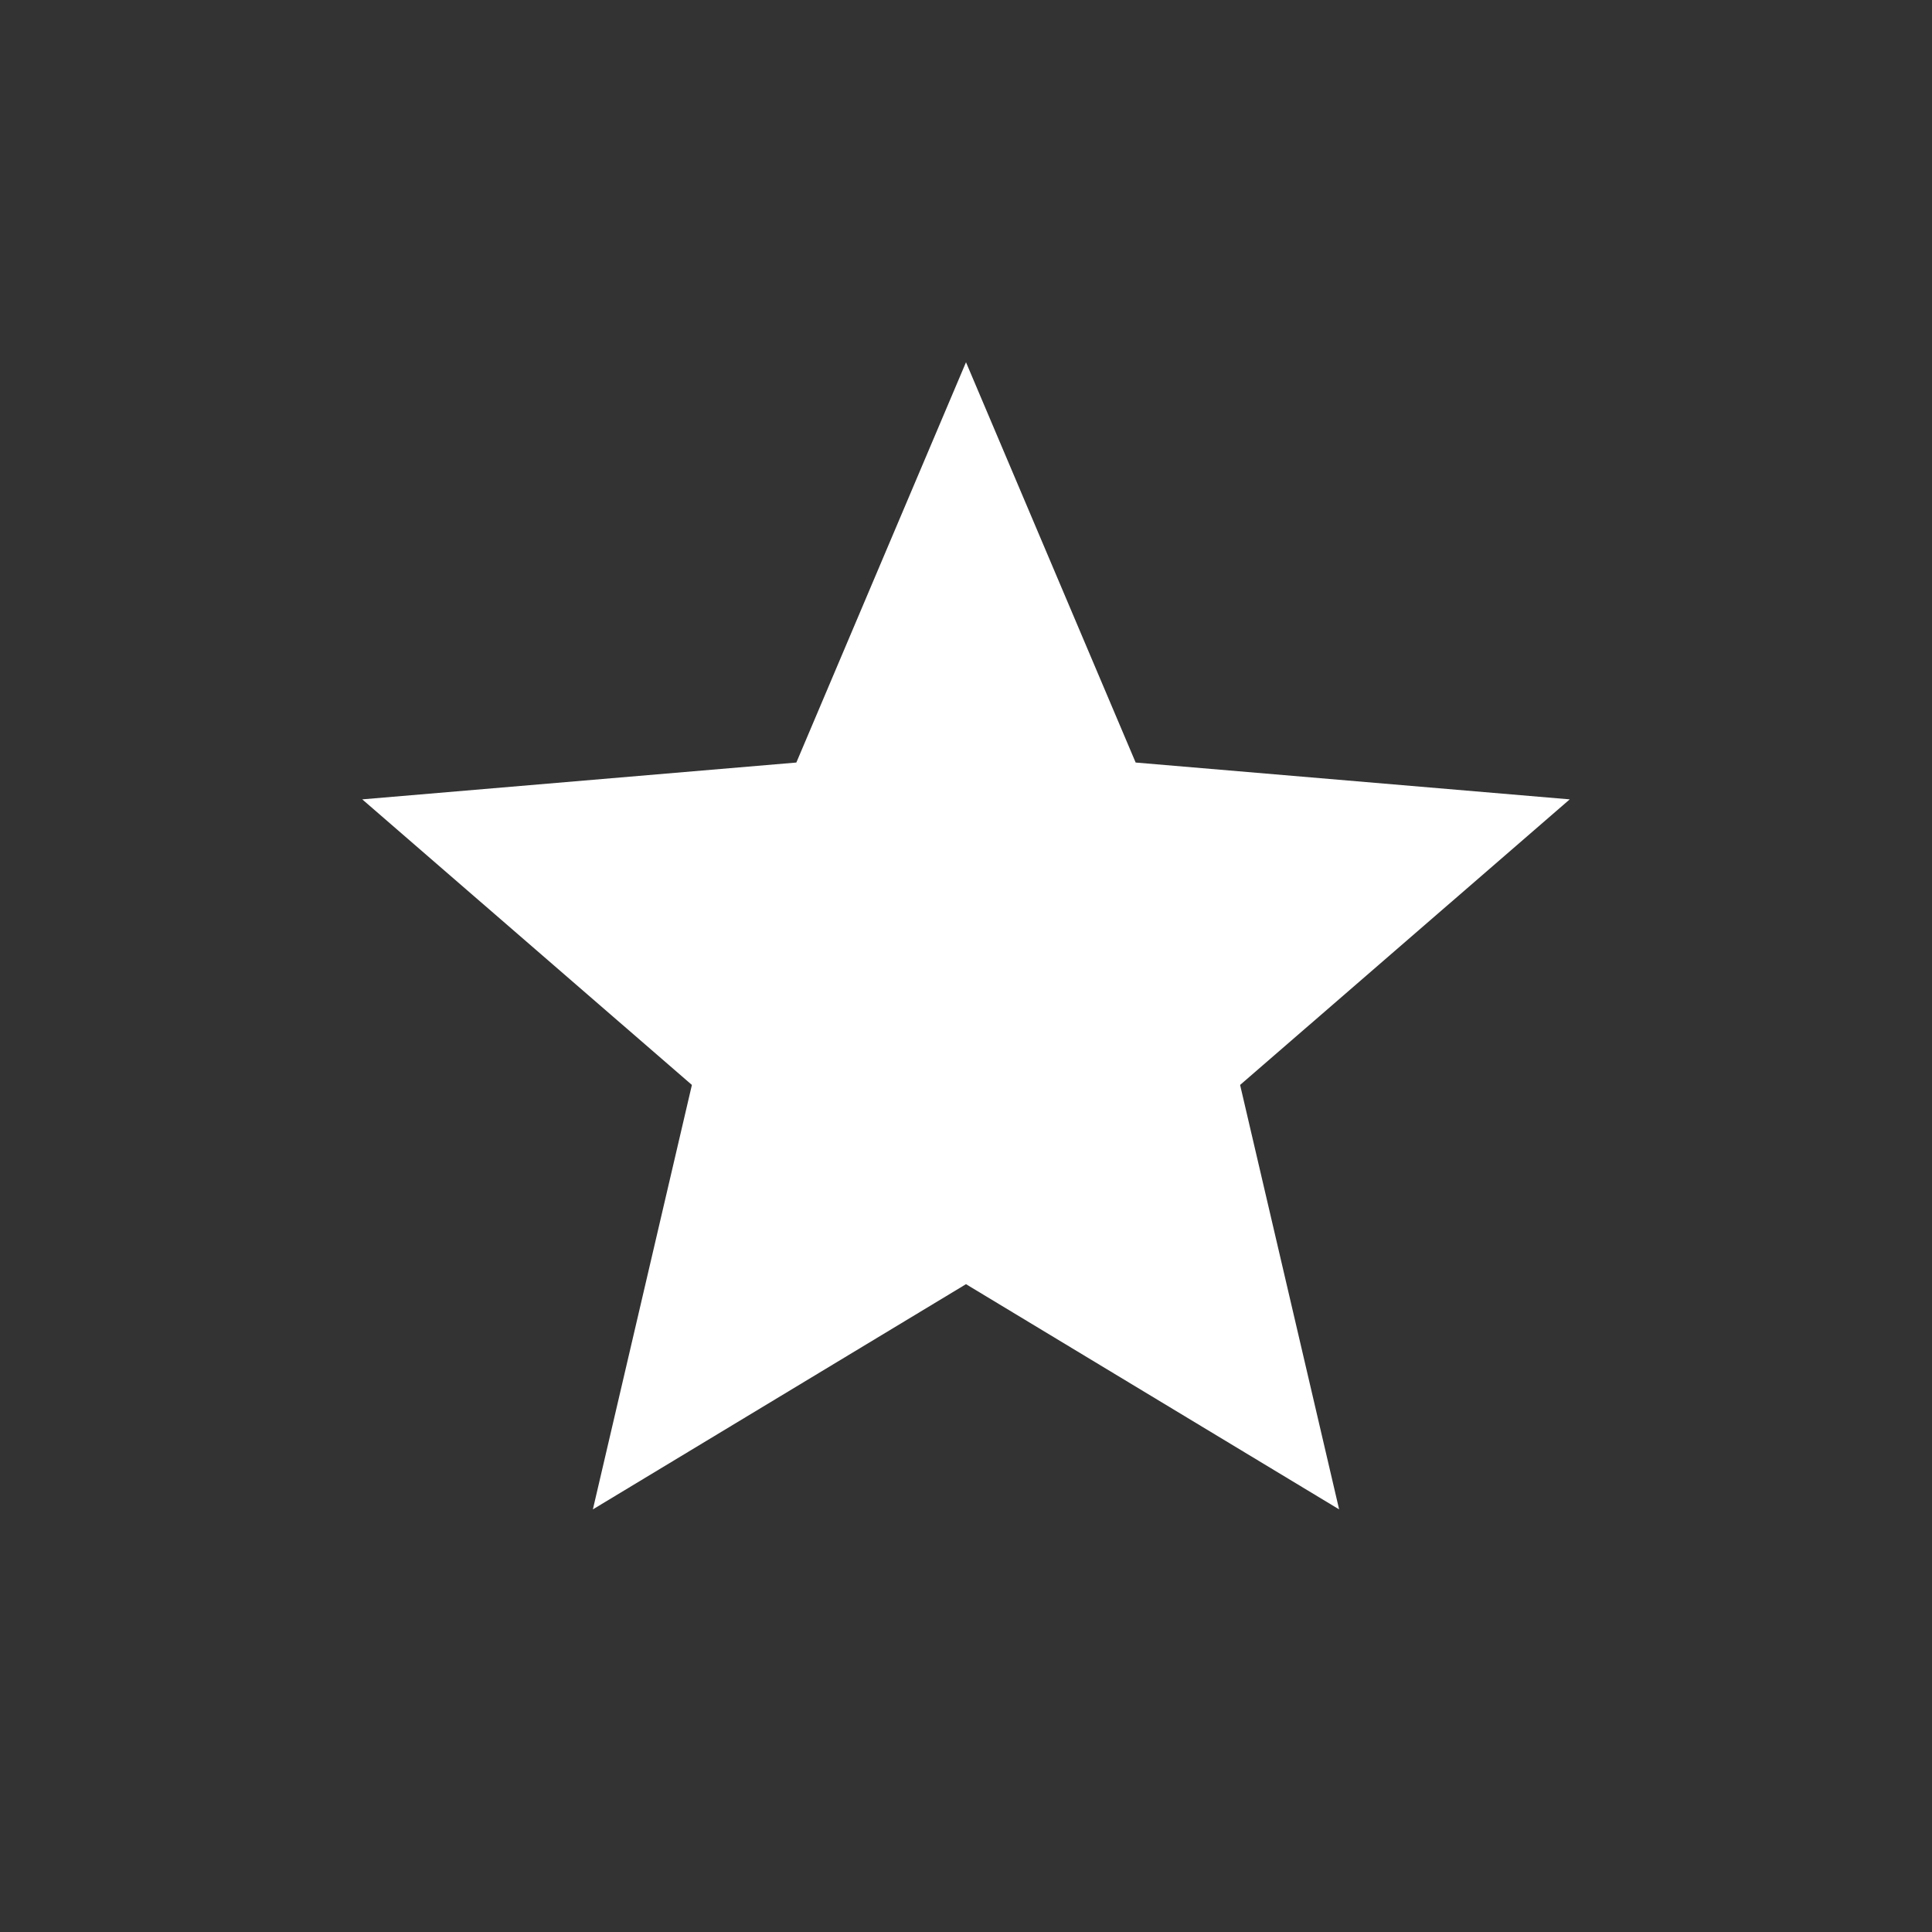 <?xml version="1.0" encoding="UTF-8" standalone="no"?>
<svg width="32px" height="32px" viewBox="0 0 32 32" version="1.1" xmlns="http://www.w3.org/2000/svg" xmlns:xlink="http://www.w3.org/1999/xlink">
    <rect x="0" y="0" width="32" height="32" fill="#333333" stroke="none"/>
    <!-- Generator: Sketch 3.6.1 (26313) - http://www.bohemiancoding.com/sketch -->
    <title>ic_action_star-mdpi</title>
    <desc>Created with Sketch.</desc>
    <defs></defs>
    <g id="Action-Icons" stroke="none" stroke-width="1" fill="none" fill-rule="evenodd">
        <g id="ic_action_star-mdpi" fill="#FFFFFF">
            <path d="M16,21.27 L22.18,25 L20.54,17.97 L26,13.24 L18.81,12.63 L16,6 L13.19,12.63 L6,13.24 L11.46,17.97 L9.82,25 L16,21.27 Z" id="Shape"></path>
        </g>
    </g>
</svg>